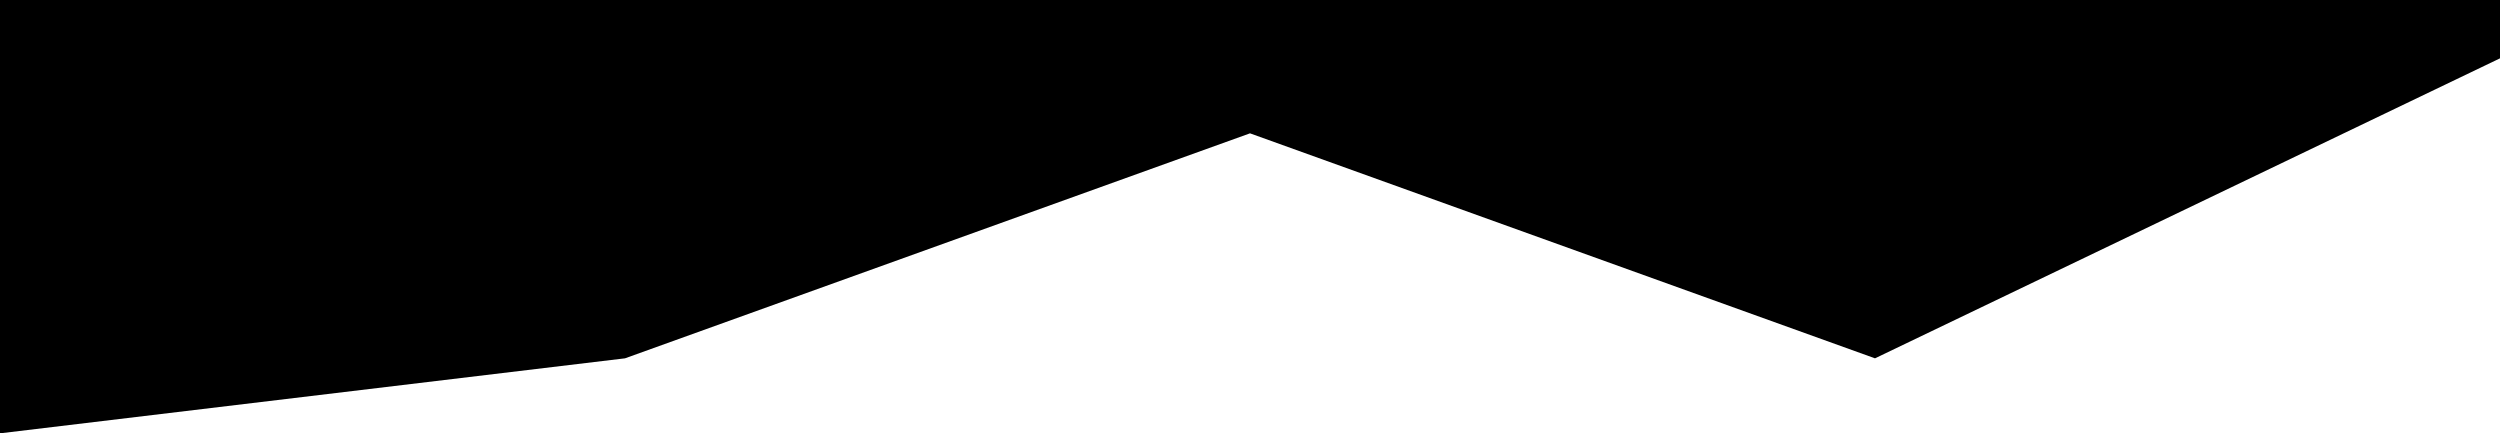 <svg fill="none" height="208" viewBox="0 0 1200 208" width="1200" xmlns="http://www.w3.org/2000/svg"><path clip-rule="evenodd" d="m0 208 300-36 300-108 300 108 300-144v-28h-300-300-300-300z" fill="#000" fill-rule="evenodd"/></svg>